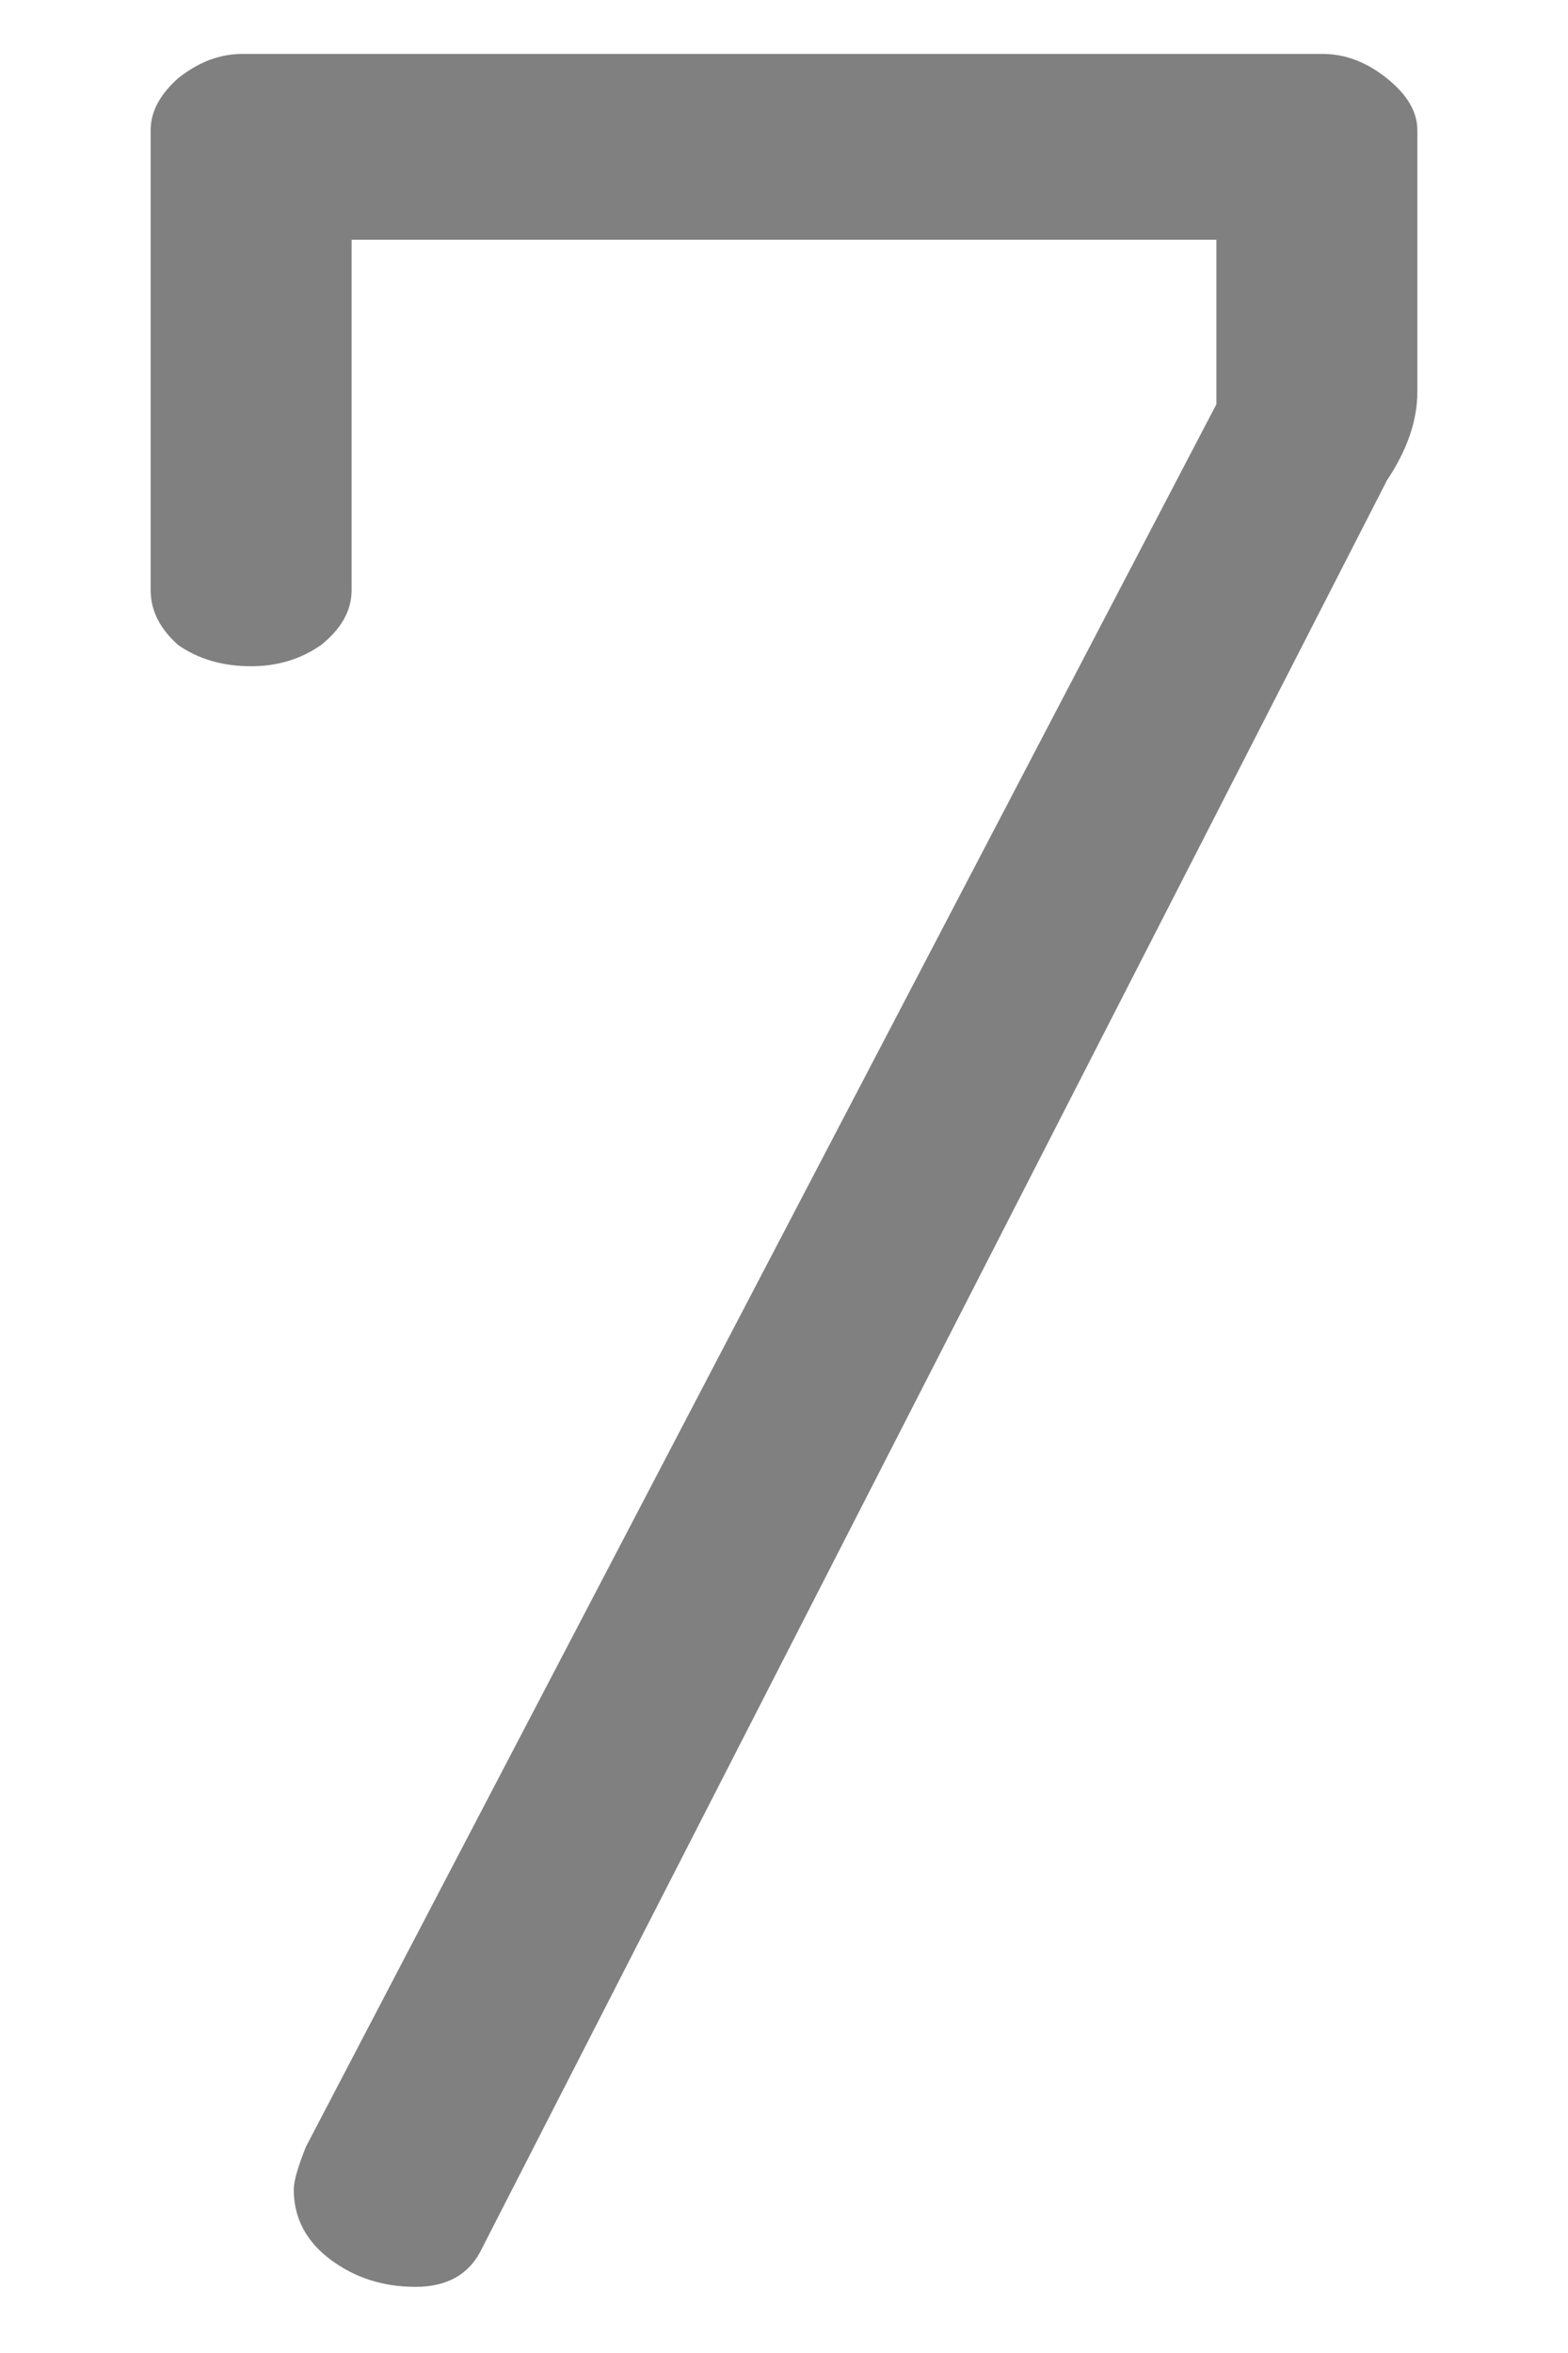 <svg xmlns="http://www.w3.org/2000/svg" width="720" height="1080" viewBox="0 0 720 1080"><path d="M69.176 270.848V59.722q0-12.584 12.584-23.77 13.982-11.185 29.362-11.185H607.48q15.38 0 29.362 11.185 13.982 11.186 13.982 23.77v120.244q0 19.575-13.982 40.548l-415.263 810.95q-8.39 18.177-30.76 18.177-22.372 0-39.15-12.583-16.78-12.584-16.78-32.16 0-5.59 5.594-19.573l418.06-799.765v-75.504H161.456v160.792q0 13.982-13.982 25.168-13.982 9.787-32.158 9.787-19.575 0-33.557-9.787-12.584-11.186-12.584-25.168z" fill="gray"/></svg>